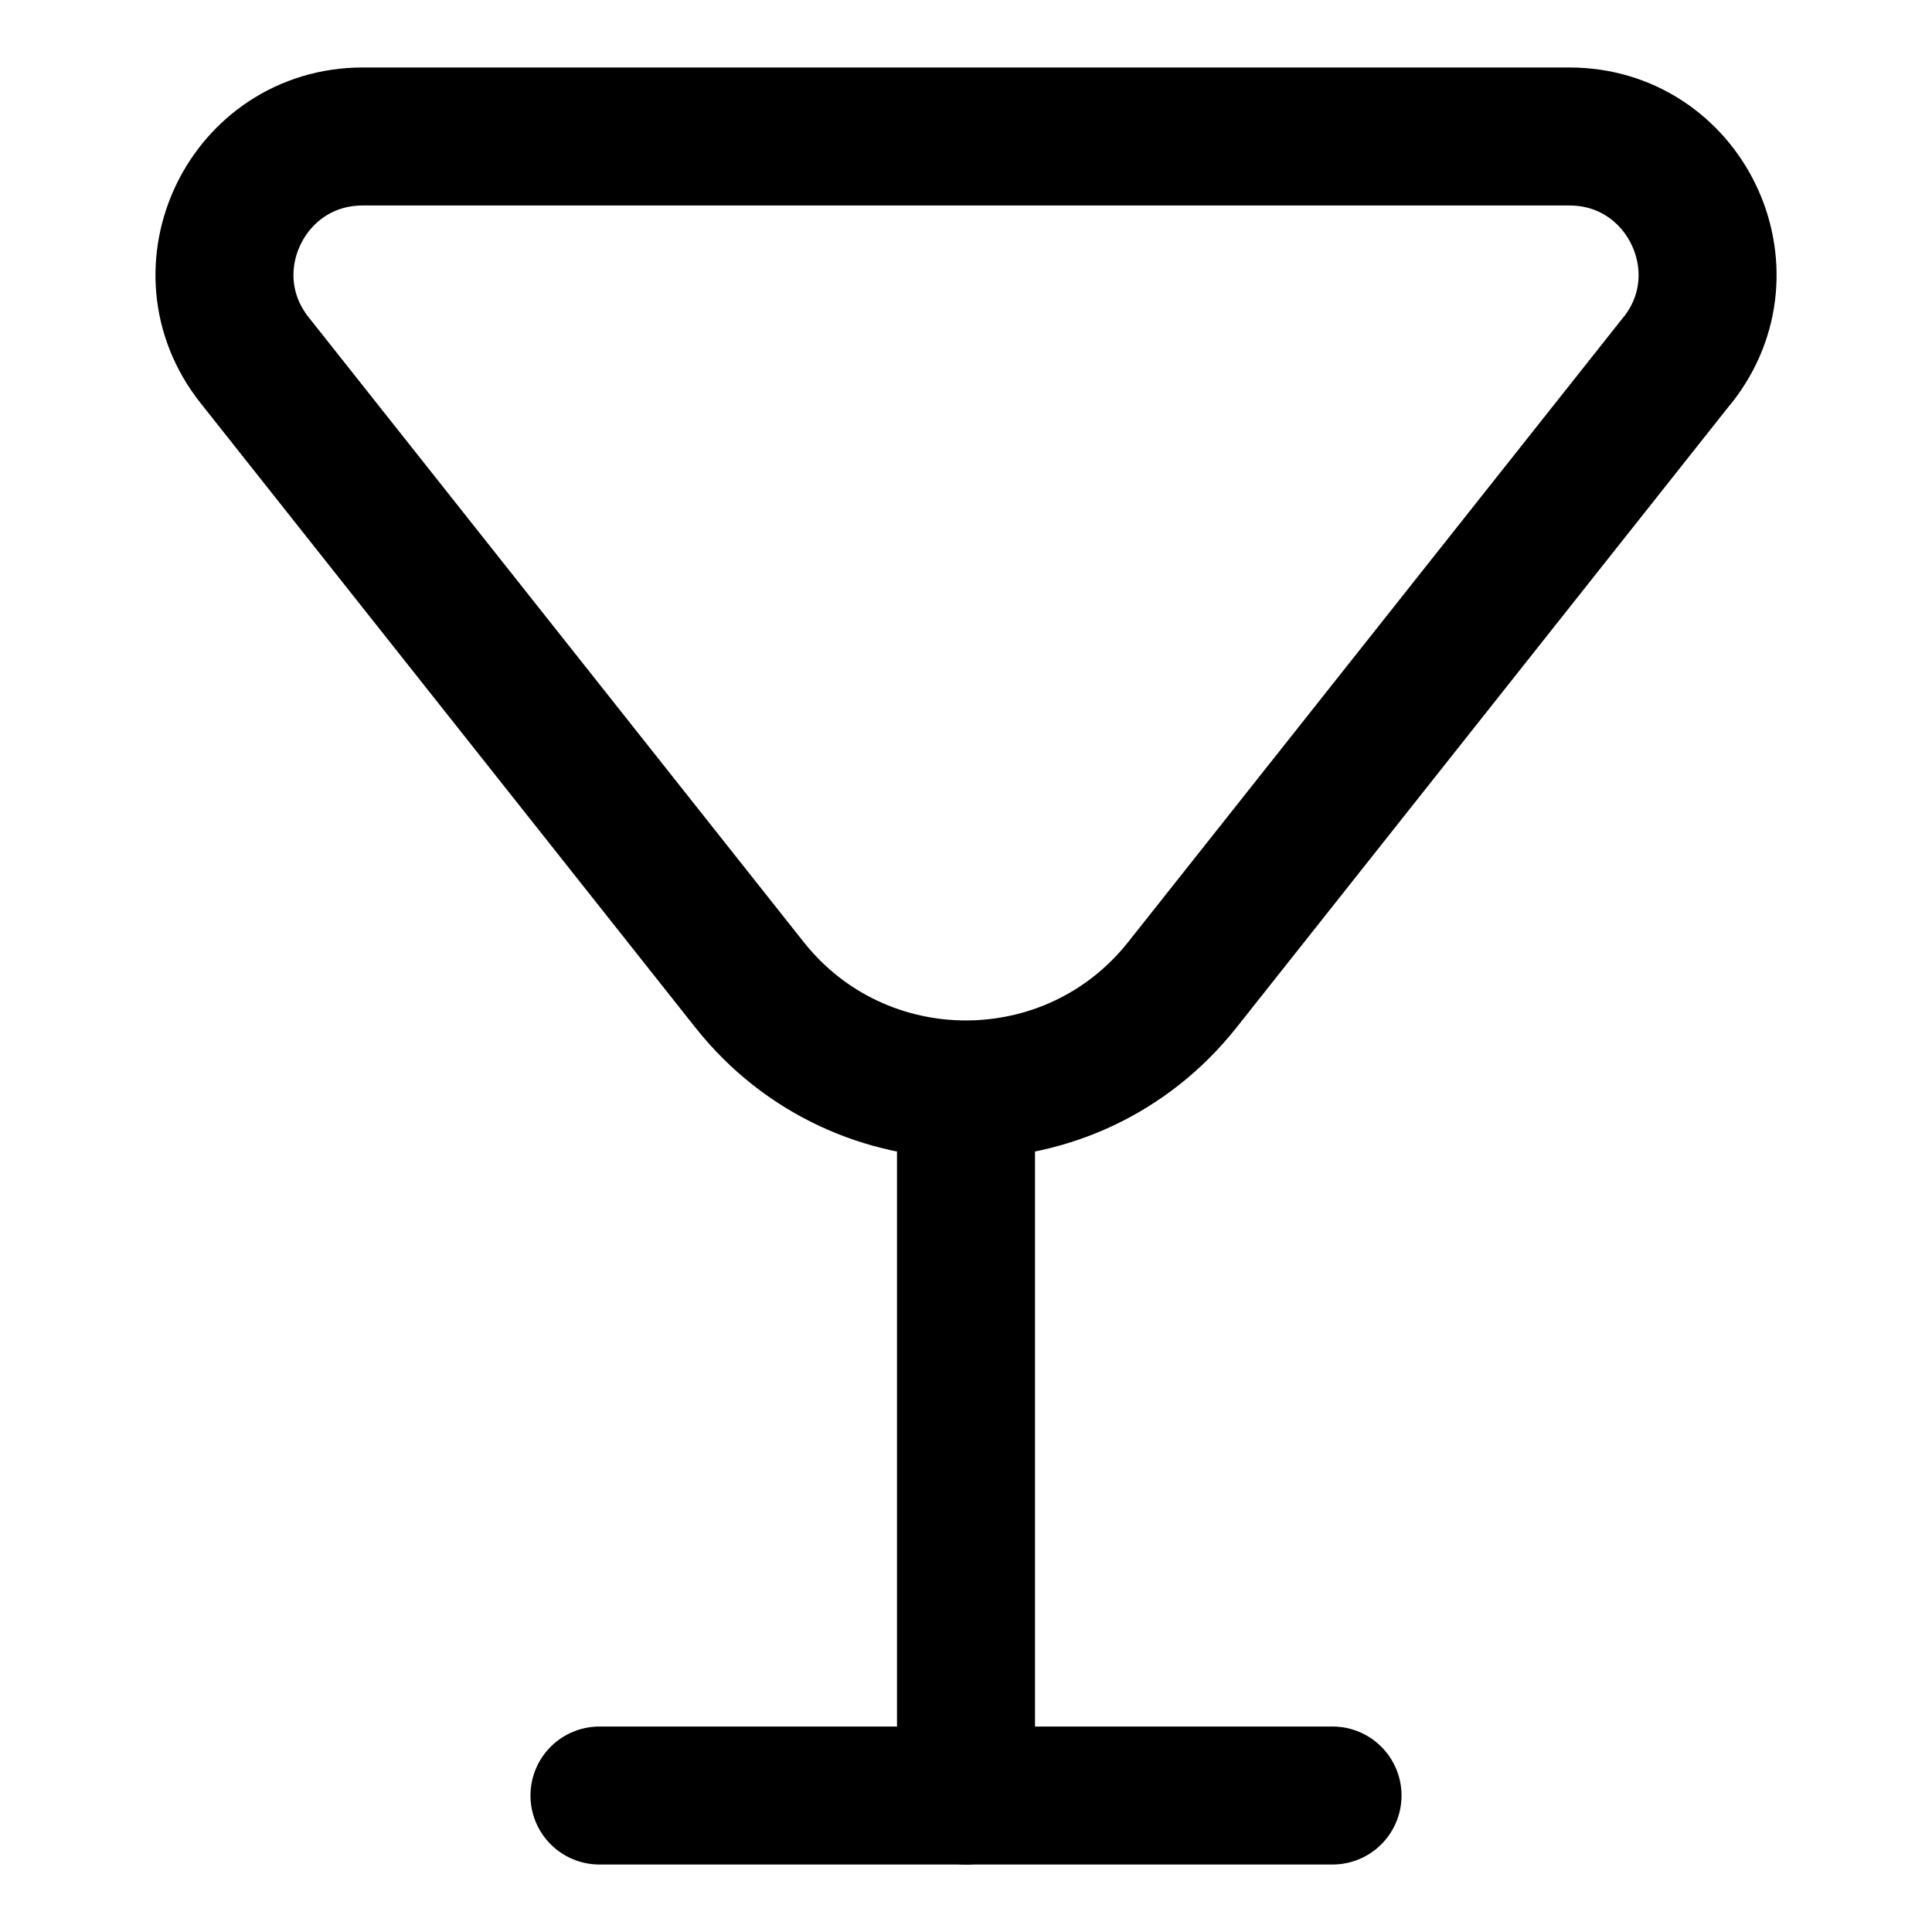 <svg xmlns="http://www.w3.org/2000/svg" fill="none" viewBox="0 0 14 14" id="Cocktail--Streamline-Flex">
  <desc>
    Cocktail Streamline Icon: https://streamlinehq.com
  </desc>
  <g id="cocktail--cook-alcohol-food-cocktail-drink-cooking-nutrition-alcoholic-beverage-glass">
    <path id="Vector 121" stroke="#000000" stroke-linecap="round" stroke-linejoin="round" d="M12.155 2.61 8.567 7.137c-0.801 1.01 -2.334 1.01 -3.135 0L1.845 2.61c-0.52 -0.655 -0.053 -1.621 0.784 -1.621l8.743 0c0.836 0 1.303 0.966 0.784 1.621Z" stroke-width="1"></path>
    <path id="Vector 165" stroke="#000000" stroke-linecap="round" stroke-linejoin="round" d="m7 7.898 0 5.113" stroke-width="1"></path>
    <path id="Vector 166" stroke="#000000" stroke-linecap="round" stroke-linejoin="round" d="m9.656 13.011 -5.312 0" stroke-width="1"></path>
  </g>
</svg>